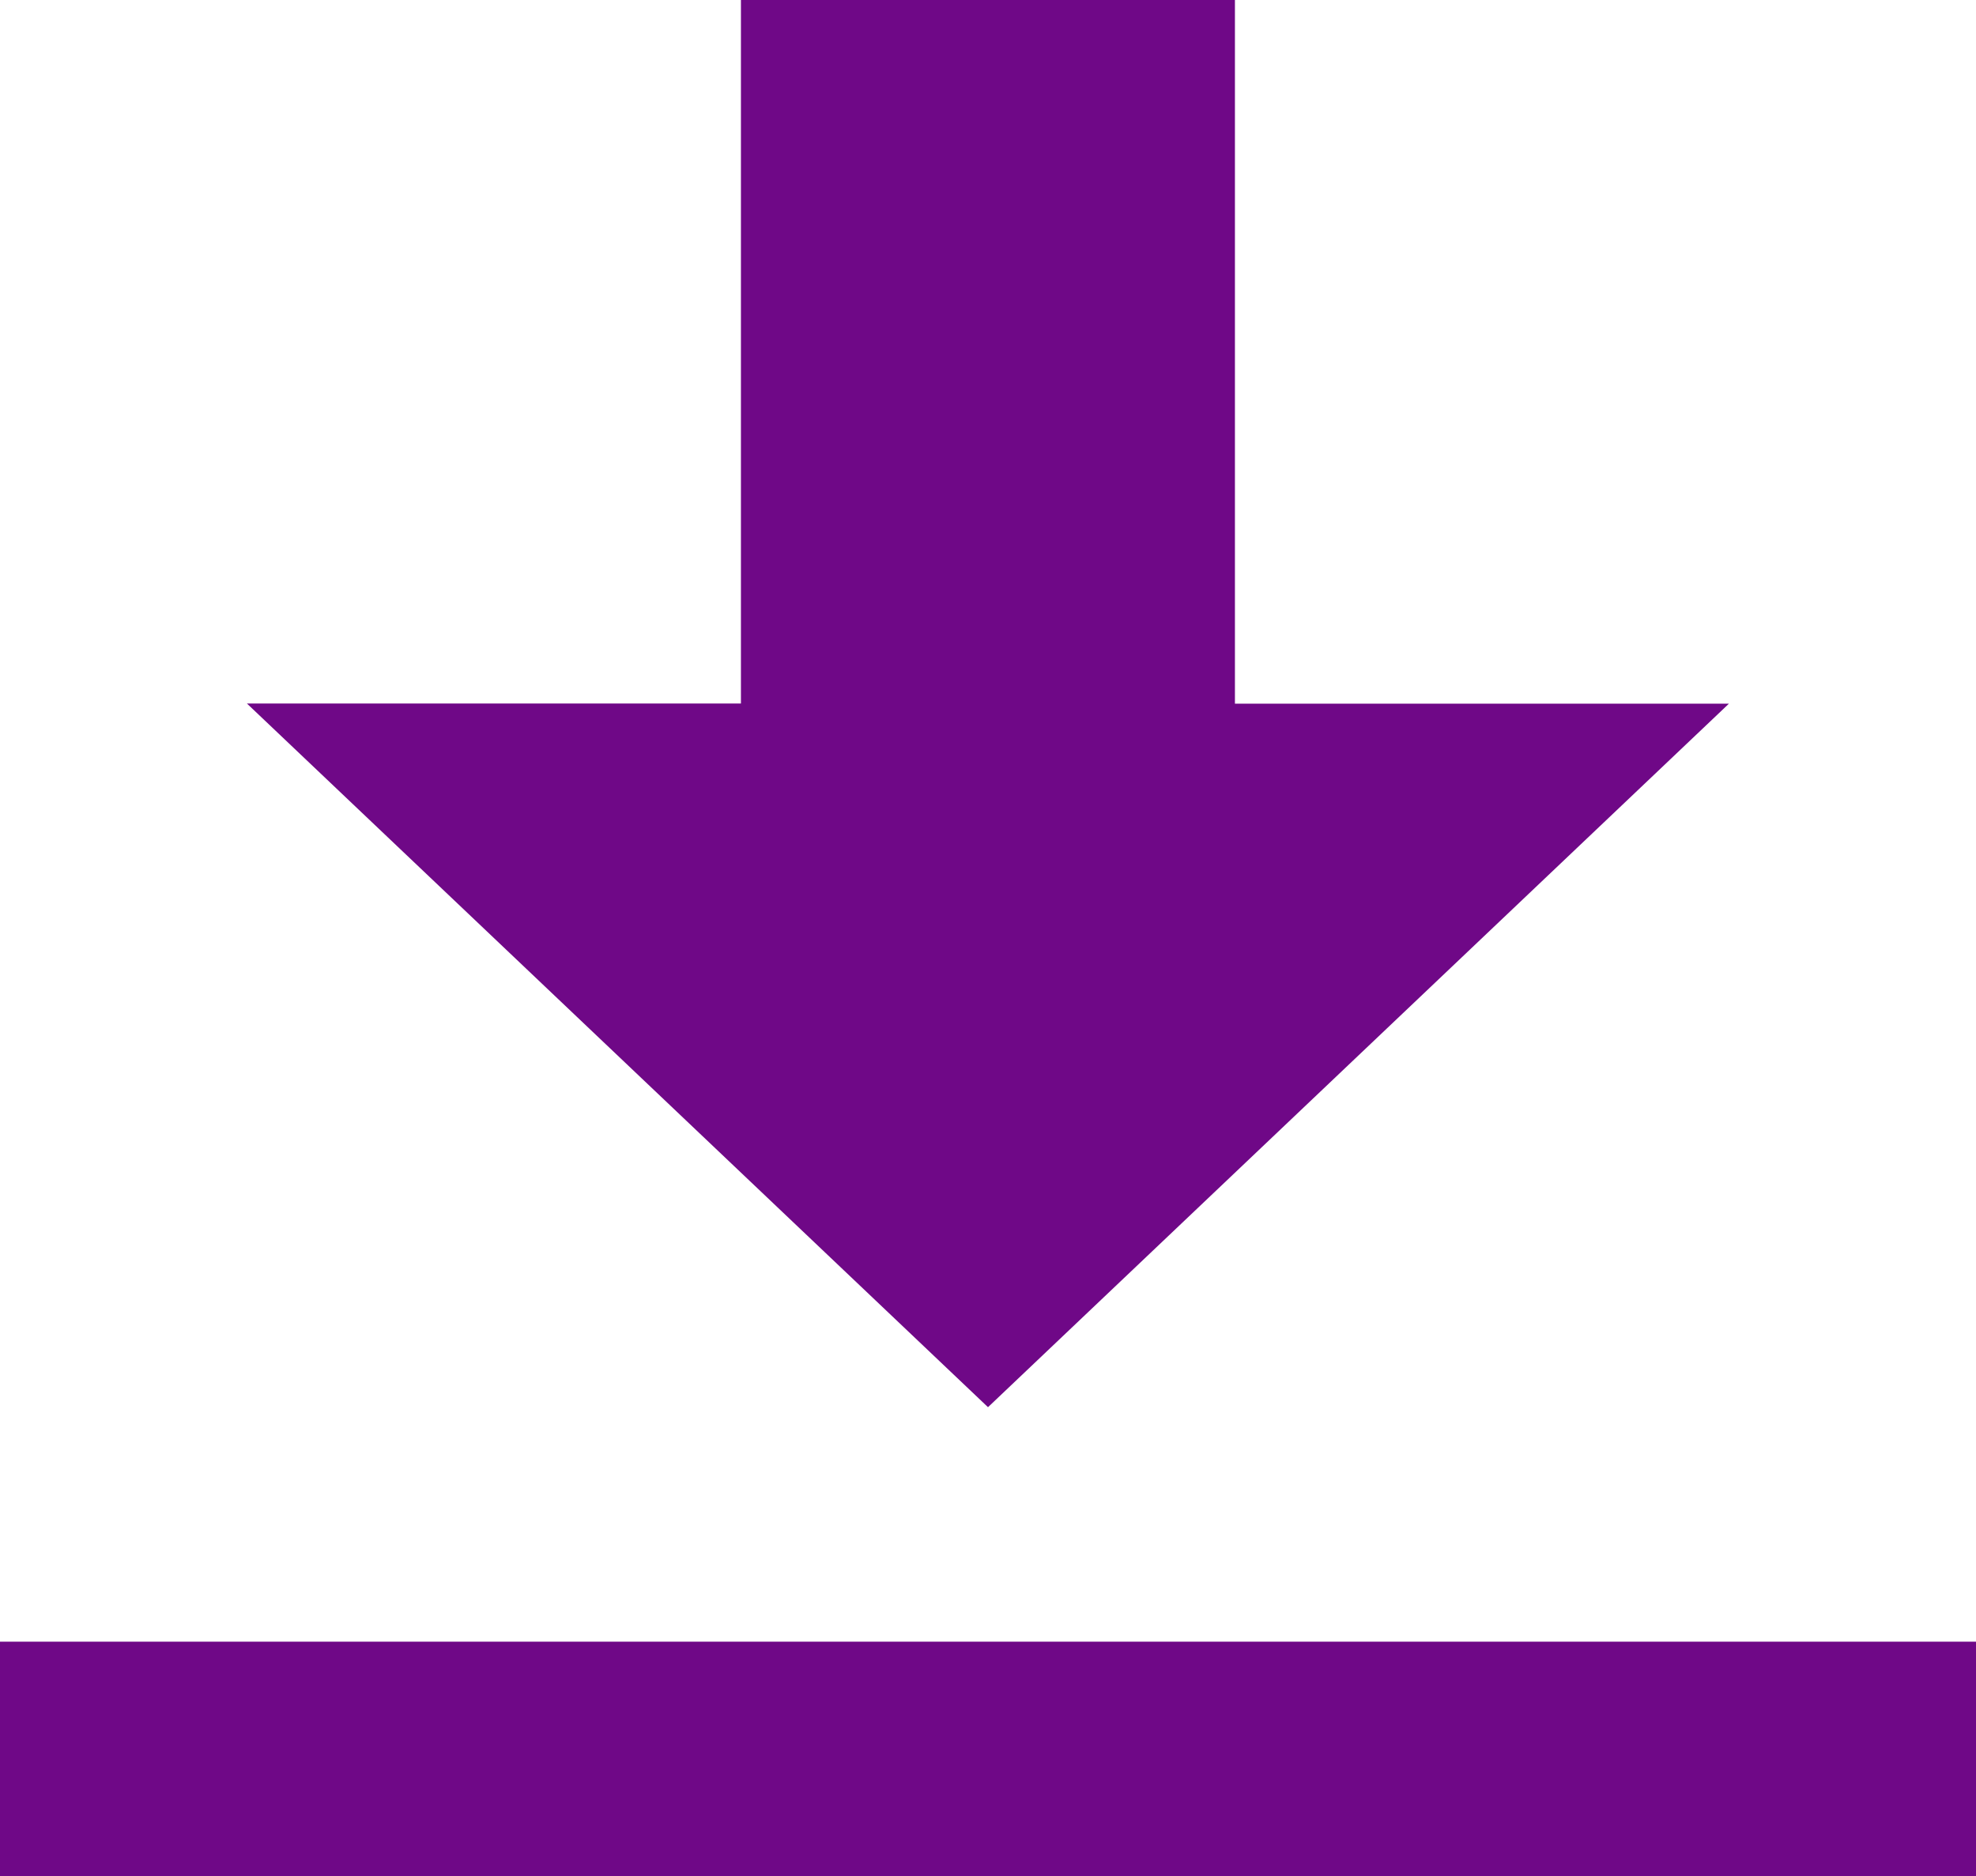 <svg xmlns="http://www.w3.org/2000/svg" width="13.42" height="12.745" viewBox="0 0 13.42 12.745">
  <path id="Icon_open-data-transfer-download" data-name="Icon open-data-transfer-download" d="M5.032,0V4.779H1.677L6.71,9.559l5.032-4.779H8.387V0ZM0,11.152v1.593H13.42V11.152Z" fill="#6f0887"/>
</svg>
